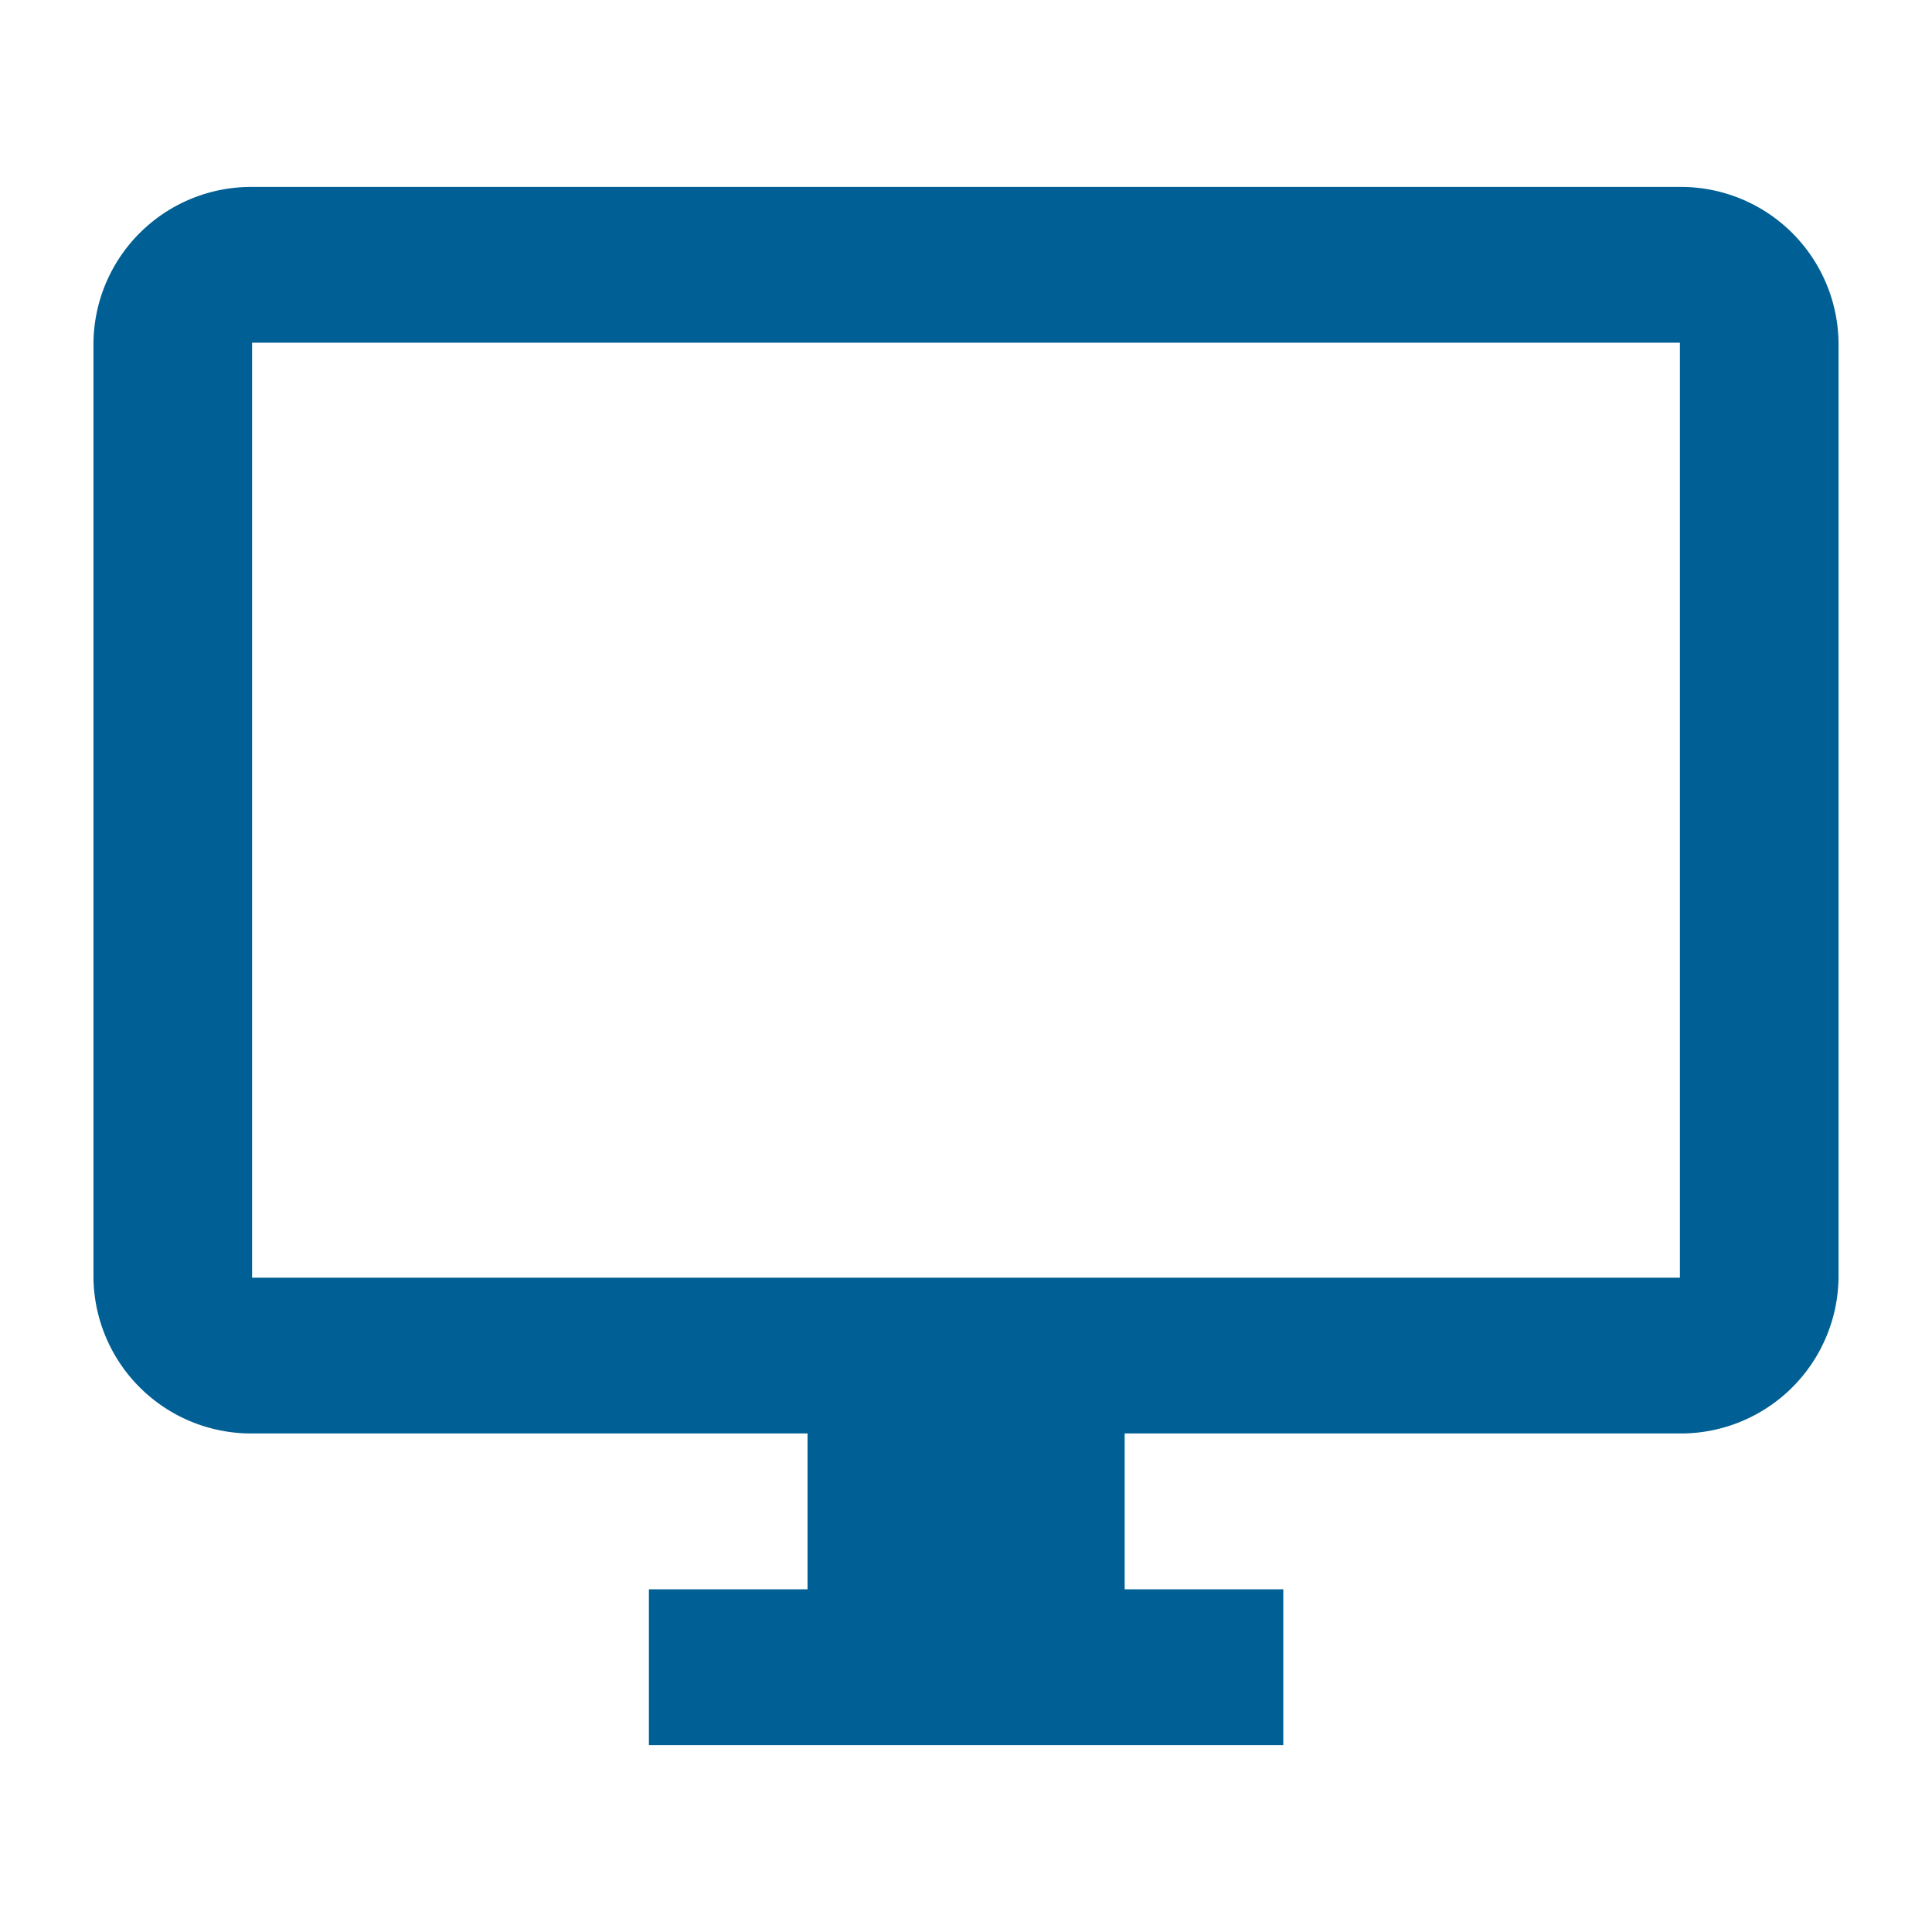 <svg id="desktop_windows_black_24dp" xmlns="http://www.w3.org/2000/svg" width="48" height="48" viewBox="0 0 48 48">
  <path id="パス_21" data-name="パス 21" d="M0,0H48V48H0Z" fill="none"/>
  <path id="パス_22" data-name="パス 22" d="M40.415,2H4.941A3.918,3.918,0,0,0,1,5.871V29.1A3.918,3.918,0,0,0,4.941,32.97h13.8v3.871H14.8v3.871H30.561V36.841H26.62V32.97h13.8A3.918,3.918,0,0,0,44.356,29.1V5.871A3.918,3.918,0,0,0,40.415,2Zm0,27.1H4.941V5.871H40.415Z" transform="translate(1.322 2.644)" fill="#005f94"/>
</svg>
